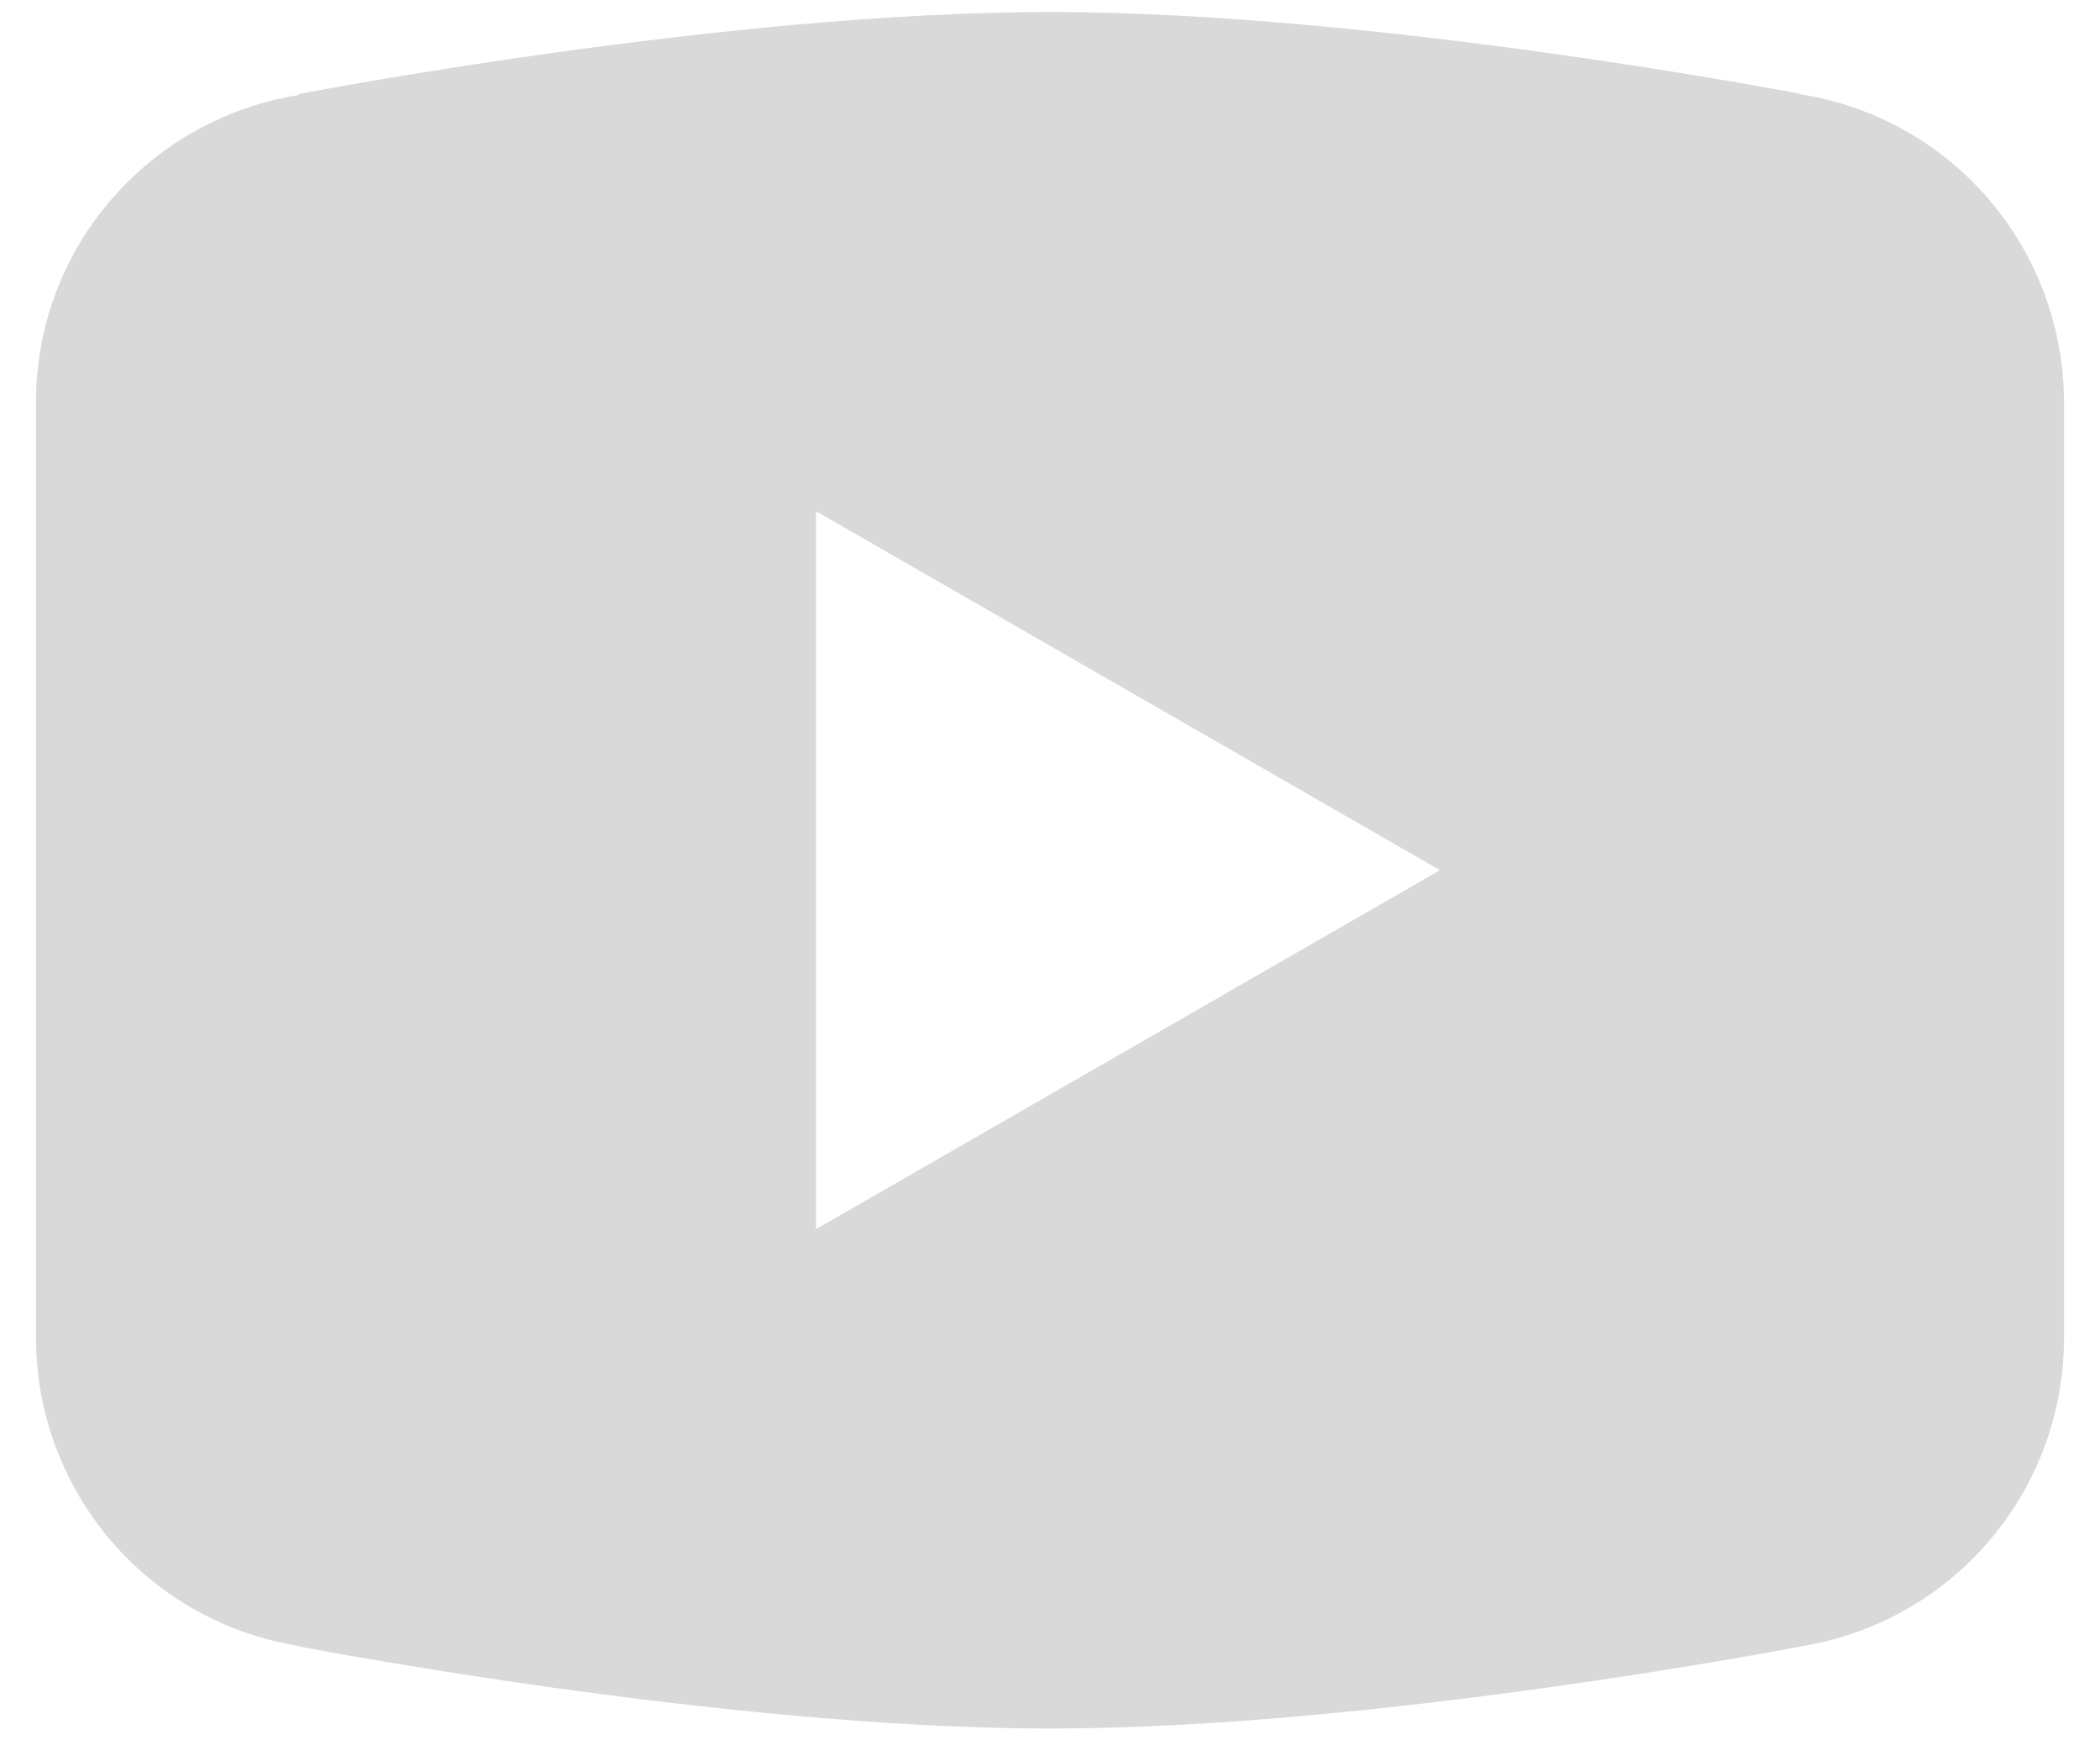 <svg width="35" height="29" viewBox="0 0 35 29" fill="none" xmlns="http://www.w3.org/2000/svg">
<path d="M17.5 0.2C12.058 0.2 4.995 1.564 4.995 1.564L4.977 1.584C2.499 1.98 0.6 4.11 0.6 6.7V14.5V14.503V22.3V22.303C0.603 23.54 1.046 24.735 1.85 25.675C2.655 26.614 3.768 27.236 4.99 27.429L4.995 27.437C4.995 27.437 12.058 28.803 17.5 28.803C22.942 28.803 30.005 27.437 30.005 27.437L30.008 27.434C31.231 27.242 32.345 26.619 33.15 25.679C33.956 24.738 34.399 23.541 34.4 22.303V22.3V14.503V14.5V6.7C34.398 5.463 33.955 4.267 33.151 3.326C32.346 2.386 31.232 1.764 30.01 1.571L30.005 1.564C30.005 1.564 22.942 0.2 17.5 0.2ZM13.6 8.518L24 14.5L13.6 20.482V8.518Z" fill="#D9D9D9"/>
</svg>

